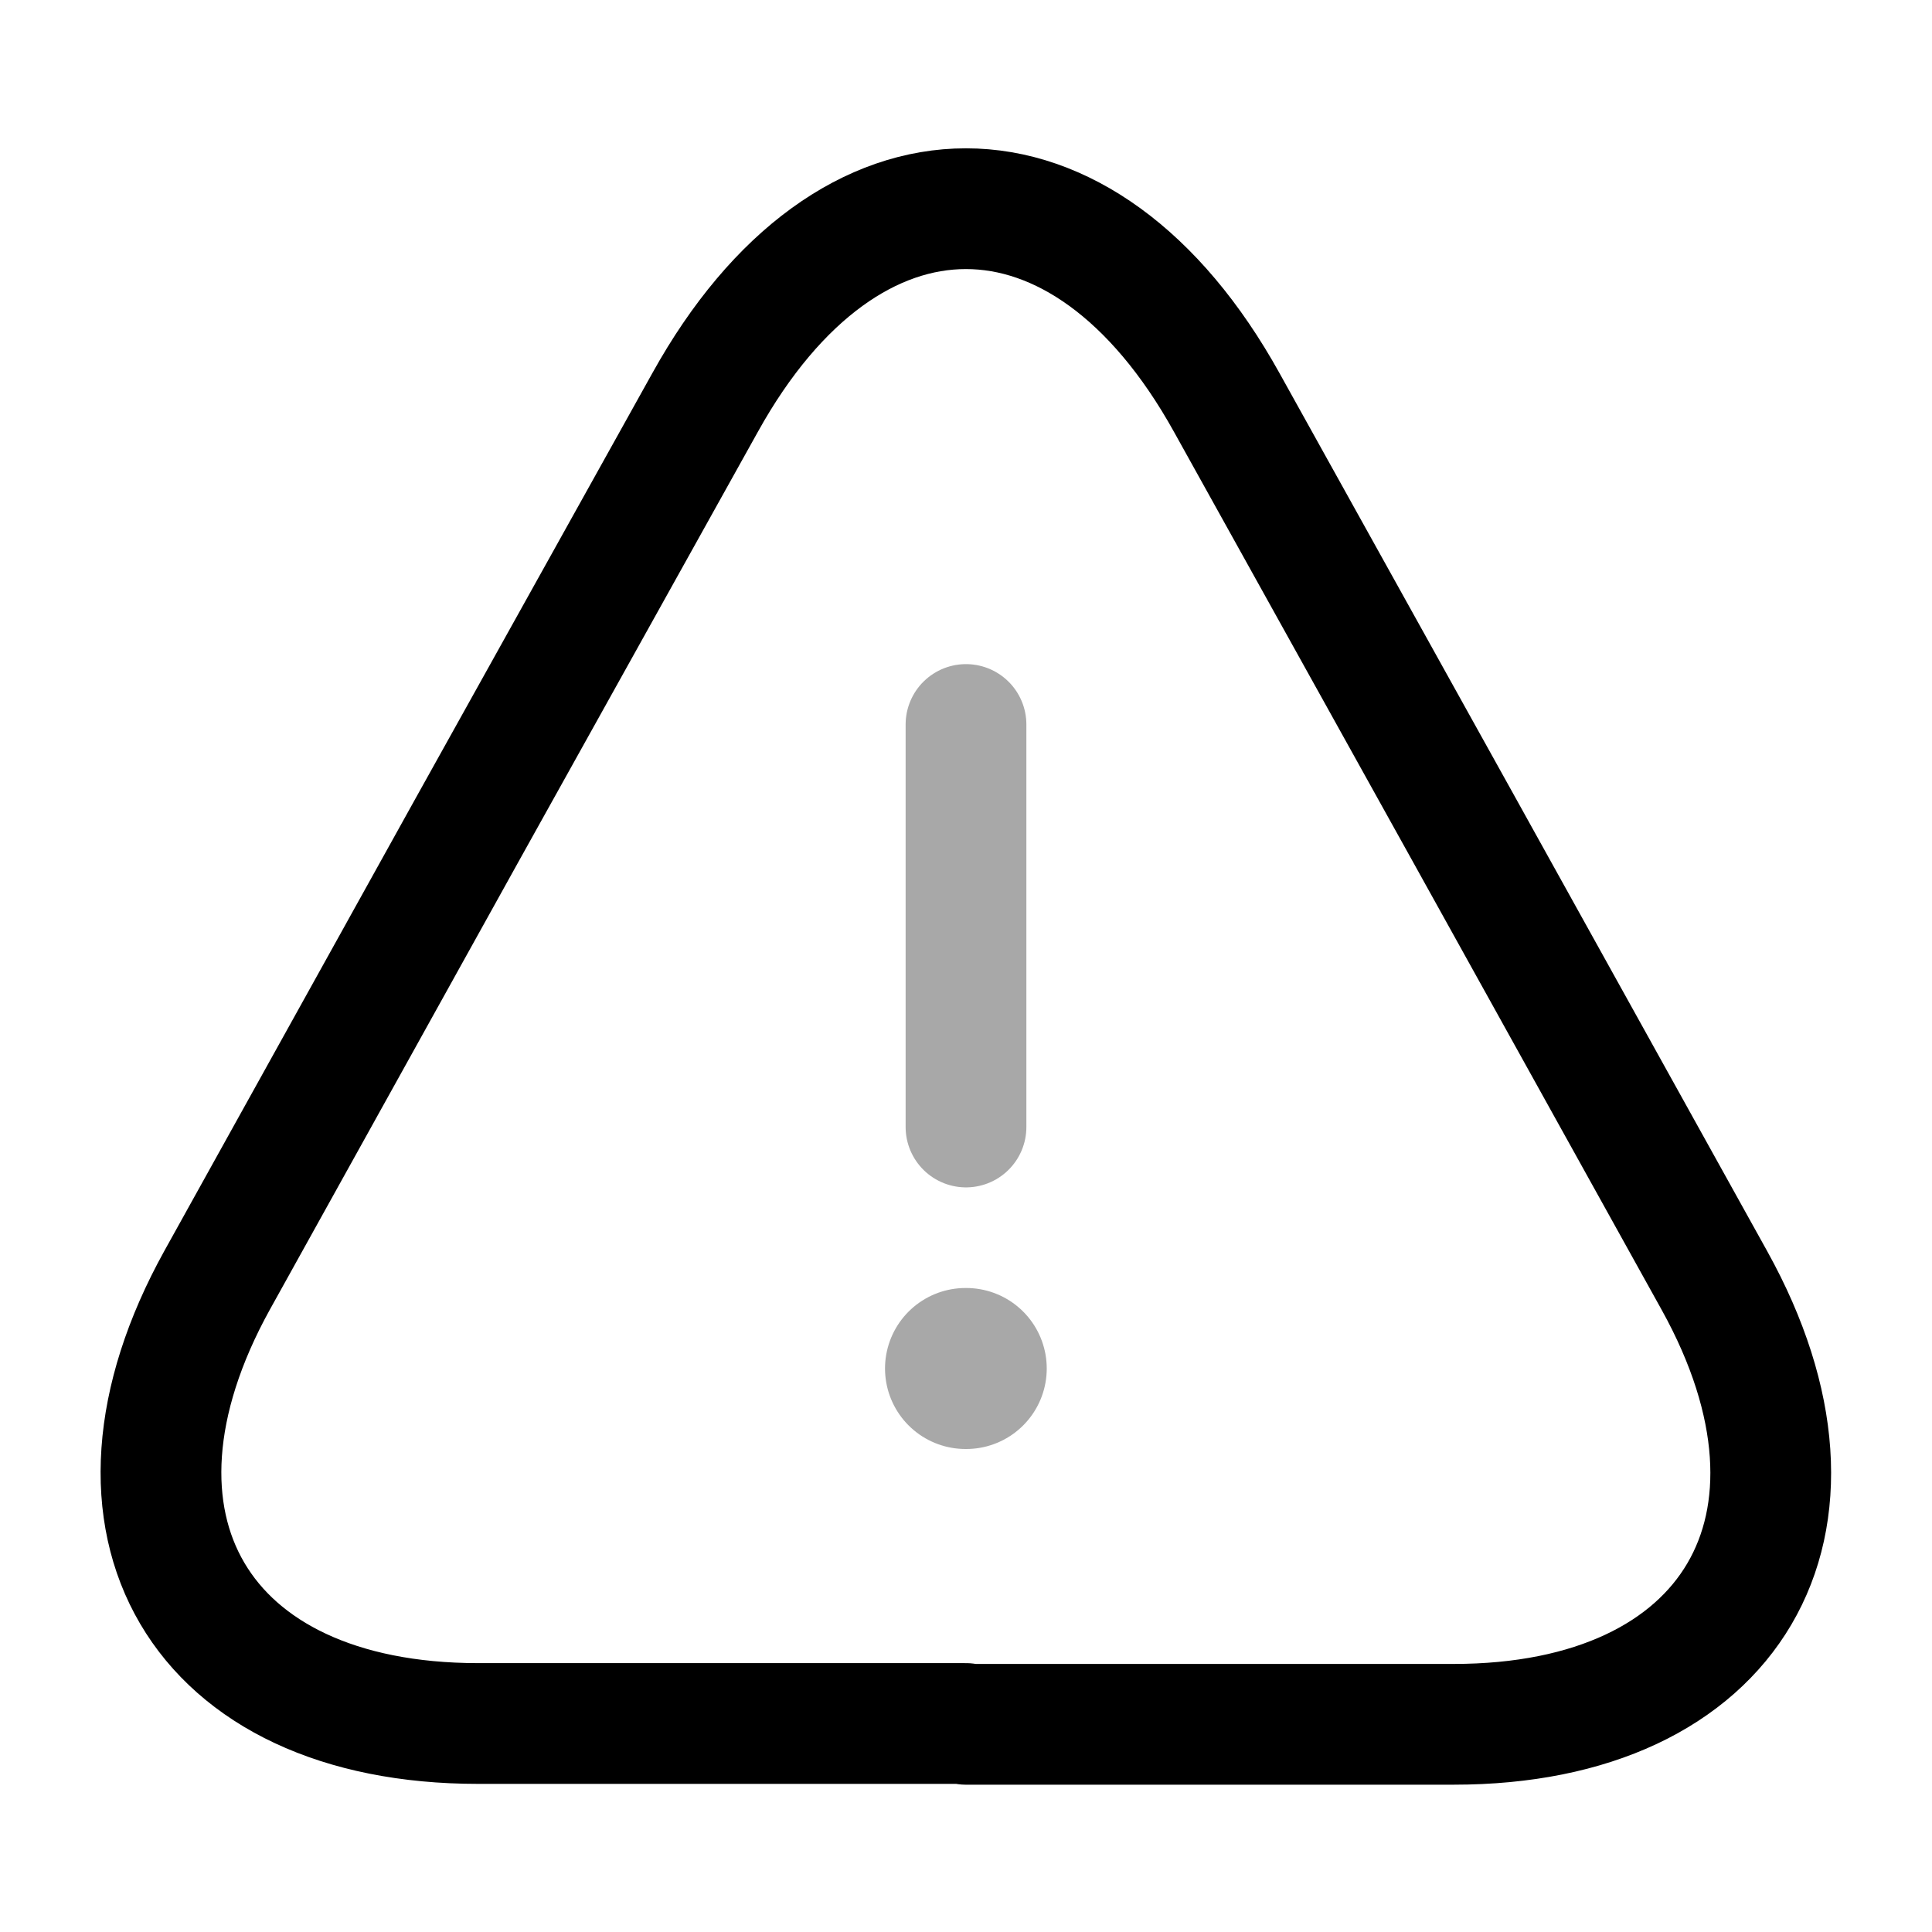 <svg width="24" height="24" viewBox="0 0 24 24" fill="none" xmlns="http://www.w3.org/2000/svg">
    <path opacity="0.34" d="M12 9V14" stroke="currentColor" stroke-width="1.5" stroke-linecap="round"
          stroke-linejoin="round"/>
    <path
        d="M11.999 21.41H5.939C2.469 21.41 1.019 18.93 2.699 15.9L5.819 10.28L8.759 5C10.539 1.79 13.459 1.79 15.239 5L18.179 10.29L21.299 15.91C22.979 18.94 21.519 21.42 18.059 21.42H11.999V21.41Z"
        stroke="currentColor" stroke-width="1.5" stroke-linecap="round" stroke-linejoin="round"/>
    <path opacity="0.34" d="M11.994 17H12.003" stroke="currentColor" stroke-width="2" stroke-linecap="round"
          stroke-linejoin="round"/>
</svg>
